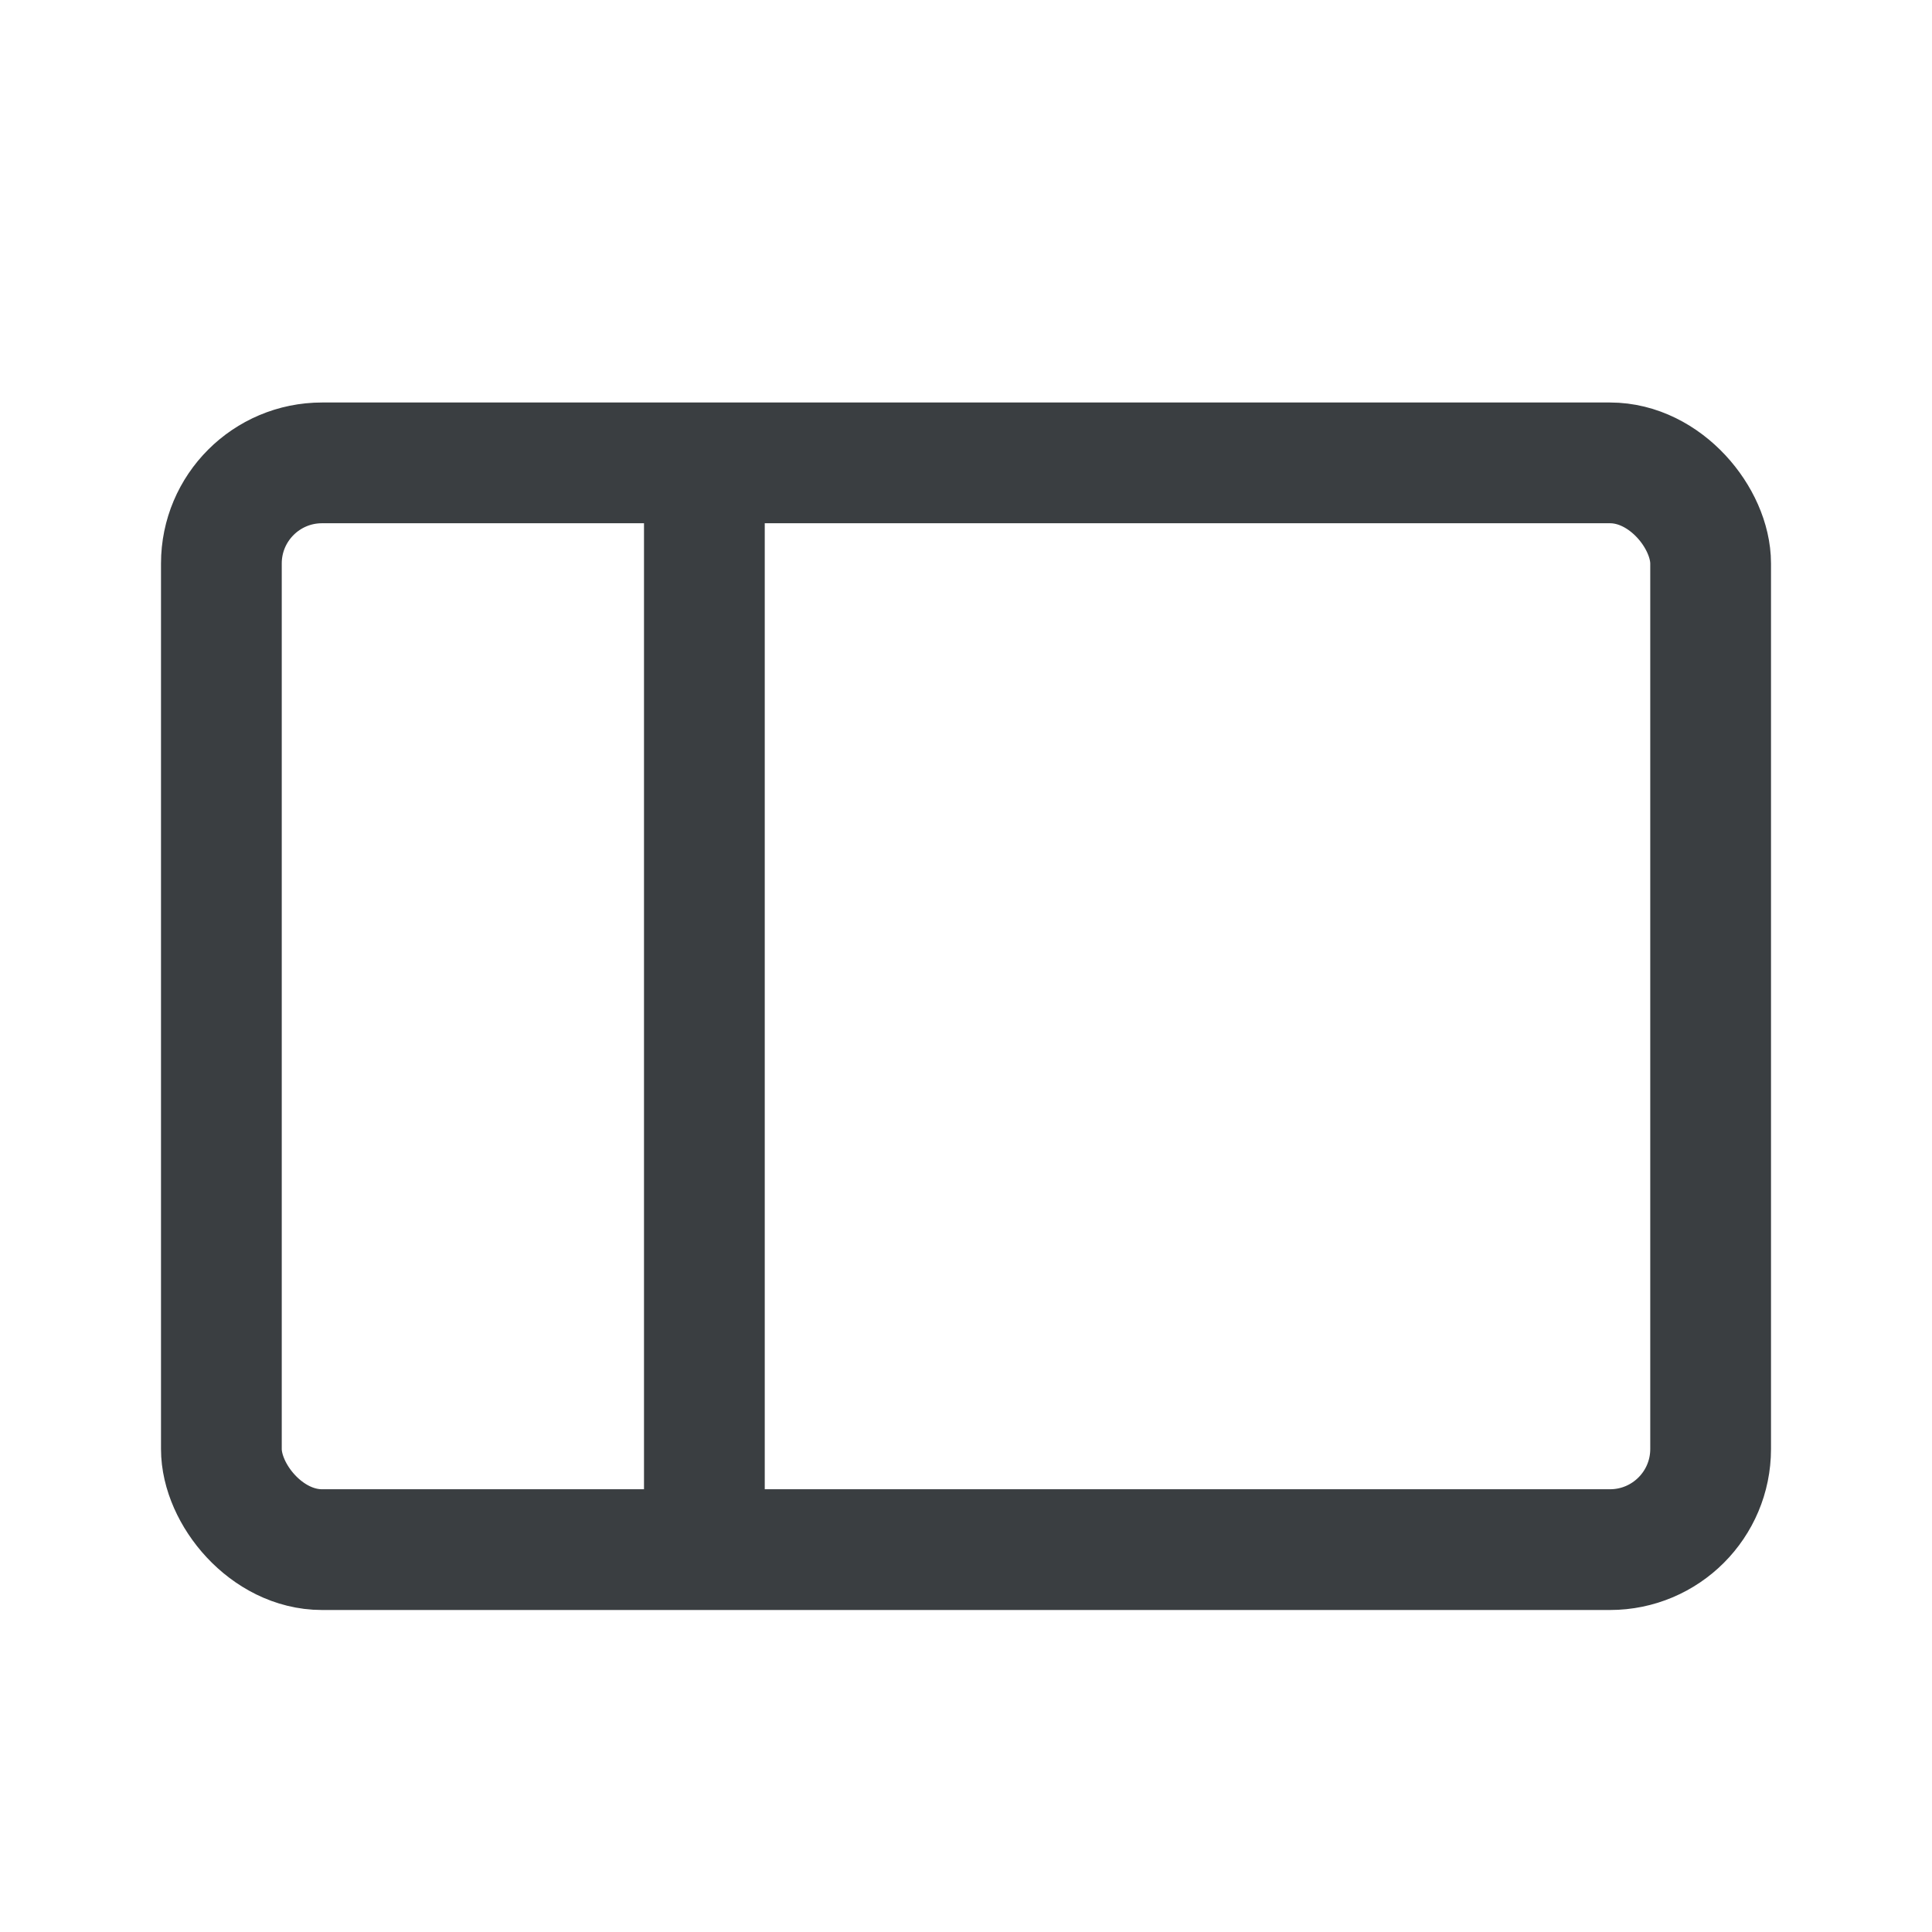 <svg width="24" height="24" viewBox="0 0 24 24" fill="none" xmlns="http://www.w3.org/2000/svg">
<rect x="2.75" y="5.75" width="18.5" height="13.5" rx="1.25" stroke="#3A3E41" stroke-width="1.5"/>
<rect x="8" y="6" width="1.5" height="13" fill="#3A3E41"/>
</svg>
